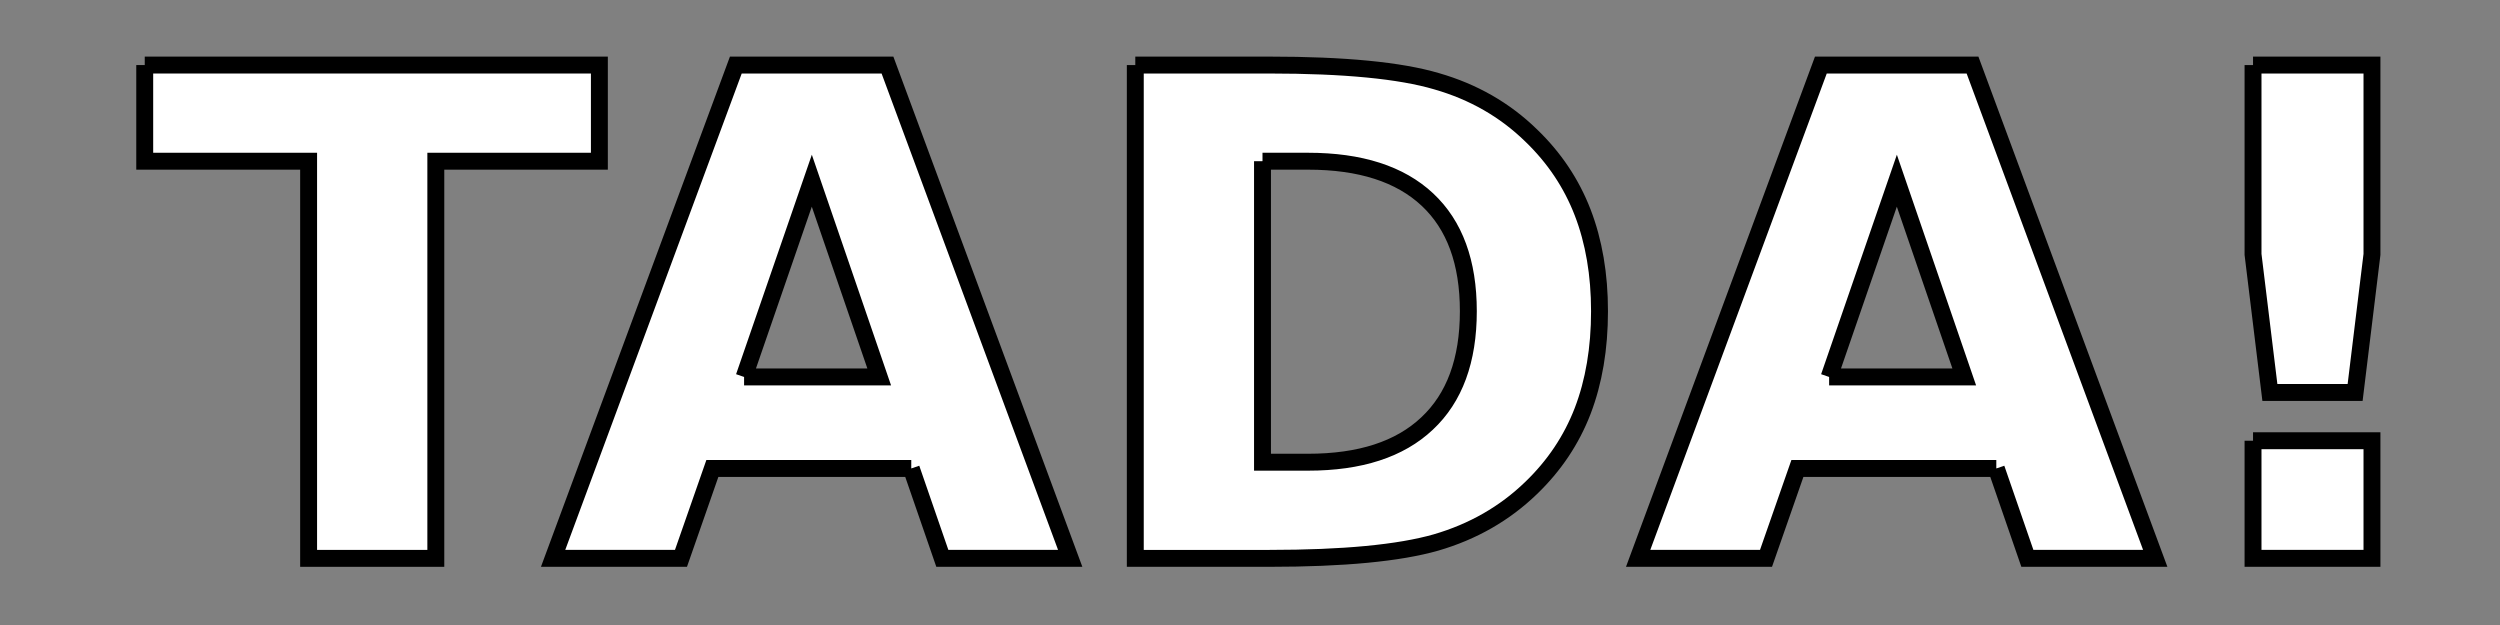 <?xml version="1.0" encoding="UTF-8" standalone="no"?>
<!-- Created with Inkscape (http://www.inkscape.org/) -->

<svg
   xmlns:dc="http://purl.org/dc/elements/1.1/"
   xmlns:cc="http://creativecommons.org/ns#"
   xmlns:rdf="http://www.w3.org/1999/02/22-rdf-syntax-ns#"
   xmlns:svg="http://www.w3.org/2000/svg"
   xmlns="http://www.w3.org/2000/svg"
   xmlns:sodipodi="http://sodipodi.sourceforge.net/DTD/sodipodi-0.dtd"
   xmlns:inkscape="http://www.inkscape.org/namespaces/inkscape"
   width="128"
   height="32"
   id="svg2"
   version="1.1"
   inkscape:version="0.48.3.1 r9886"
   sodipodi:docname="tada.svg">
  <rect width="100%" height="100%" fill="#808080" stroke="none"/>
  <defs
     id="defs4" />
  <sodipodi:namedview
     id="base"
     pagecolor="#ffffff"
     bordercolor="#666666"
     borderopacity="1.0"
     inkscape:pageopacity="0.0"
     inkscape:pageshadow="2"
     inkscape:zoom="8.453125"
     inkscape:cx="62.225508"
     inkscape:cy="16"
     inkscape:document-units="px"
     inkscape:current-layer="layer1"
     showgrid="false"
     inkscape:window-width="1215"
     inkscape:window-height="776"
     inkscape:window-x="65"
     inkscape:window-y="24"
     inkscape:window-maximized="1" />
  <g
     inkscape:label="Layer 1"
     inkscape:groupmode="layer"
     id="layer1"
     transform="translate(0,-1020.362)">
    <g
       style="font-size:34.645px;font-style:normal;font-weight:normal;line-height:125%;letter-spacing:0px;word-spacing:0px;fill:#ffffff;fill-opacity:1;stroke:none;font-family:Sans"
       id="text2985">
      <path
         d="m 7.411,1023.693 23.277,0 0,4.923 -8.374,0 0,20.334 -6.513,0 0,-20.334 -8.391,0 0,-4.923"
         style="font-weight:bold;stroke:#000000;stroke-width:0.866;-inkscape-font-specification:Sans Bold;fill:#ffffff"
         id="path3031" />
      <path
         d="m 46.657,1044.348 -10.184,0 -1.607,4.601 -6.547,0 9.355,-25.256 7.765,0 9.355,25.256 -6.547,0 -1.59,-4.601 m -8.56,-4.686 6.919,0 -3.451,-10.048 -3.468,10.048"
         style="font-weight:bold;stroke:#000000;stroke-width:0.866;-inkscape-font-specification:Sans Bold;fill:#ffffff"
         id="path3033" />
      <path
         d="m 64.64,1028.616 0,15.411 2.334,0 c 2.662,0 4.691,-0.66 6.09,-1.979 1.41,-1.319 2.115,-3.237 2.115,-5.752 -2e-5,-2.504 -0.699,-4.41 -2.098,-5.718 -1.398,-1.308 -3.434,-1.962 -6.107,-1.962 l -2.334,0 m -6.513,-4.923 6.868,0 c 3.834,0 6.688,0.276 8.56,0.829 1.883,0.541 3.496,1.466 4.838,2.774 1.184,1.139 2.064,2.453 2.639,3.942 0.575,1.489 0.863,3.175 0.863,5.058 -2.7e-5,1.906 -0.288,3.609 -0.863,5.109 -0.575,1.489 -1.455,2.803 -2.639,3.942 -1.353,1.308 -2.977,2.239 -4.872,2.791 -1.895,0.541 -4.737,0.812 -8.526,0.812 l -6.868,0 0,-25.256"
         style="font-weight:bold;stroke:#000000;stroke-width:0.866;-inkscape-font-specification:Sans Bold;fill:#ffffff"
         id="path3035" />
      <path
         d="m 102.211,1044.348 -10.184,0 -1.607,4.601 -6.547,0 9.355,-25.256 7.765,0 9.355,25.256 -6.547,0 -1.59,-4.601 m -8.56,-4.686 6.919,0 -3.451,-10.048 -3.468,10.048"
         style="font-weight:bold;stroke:#000000;stroke-width:0.866;-inkscape-font-specification:Sans Bold;fill:#ffffff"
         id="path3037" />
      <path
         d="m 115.355,1023.693 6.09,0 0,9.693 -0.863,7.071 -4.364,0 -0.863,-7.071 0,-9.693 m 0,19.234 6.09,0 0,6.022 -6.09,0 0,-6.022"
         style="font-weight:bold;stroke:#000000;stroke-width:0.866;-inkscape-font-specification:Sans Bold;fill:#ffffff"
         id="path3039" />
    </g>
  </g>
</svg>
